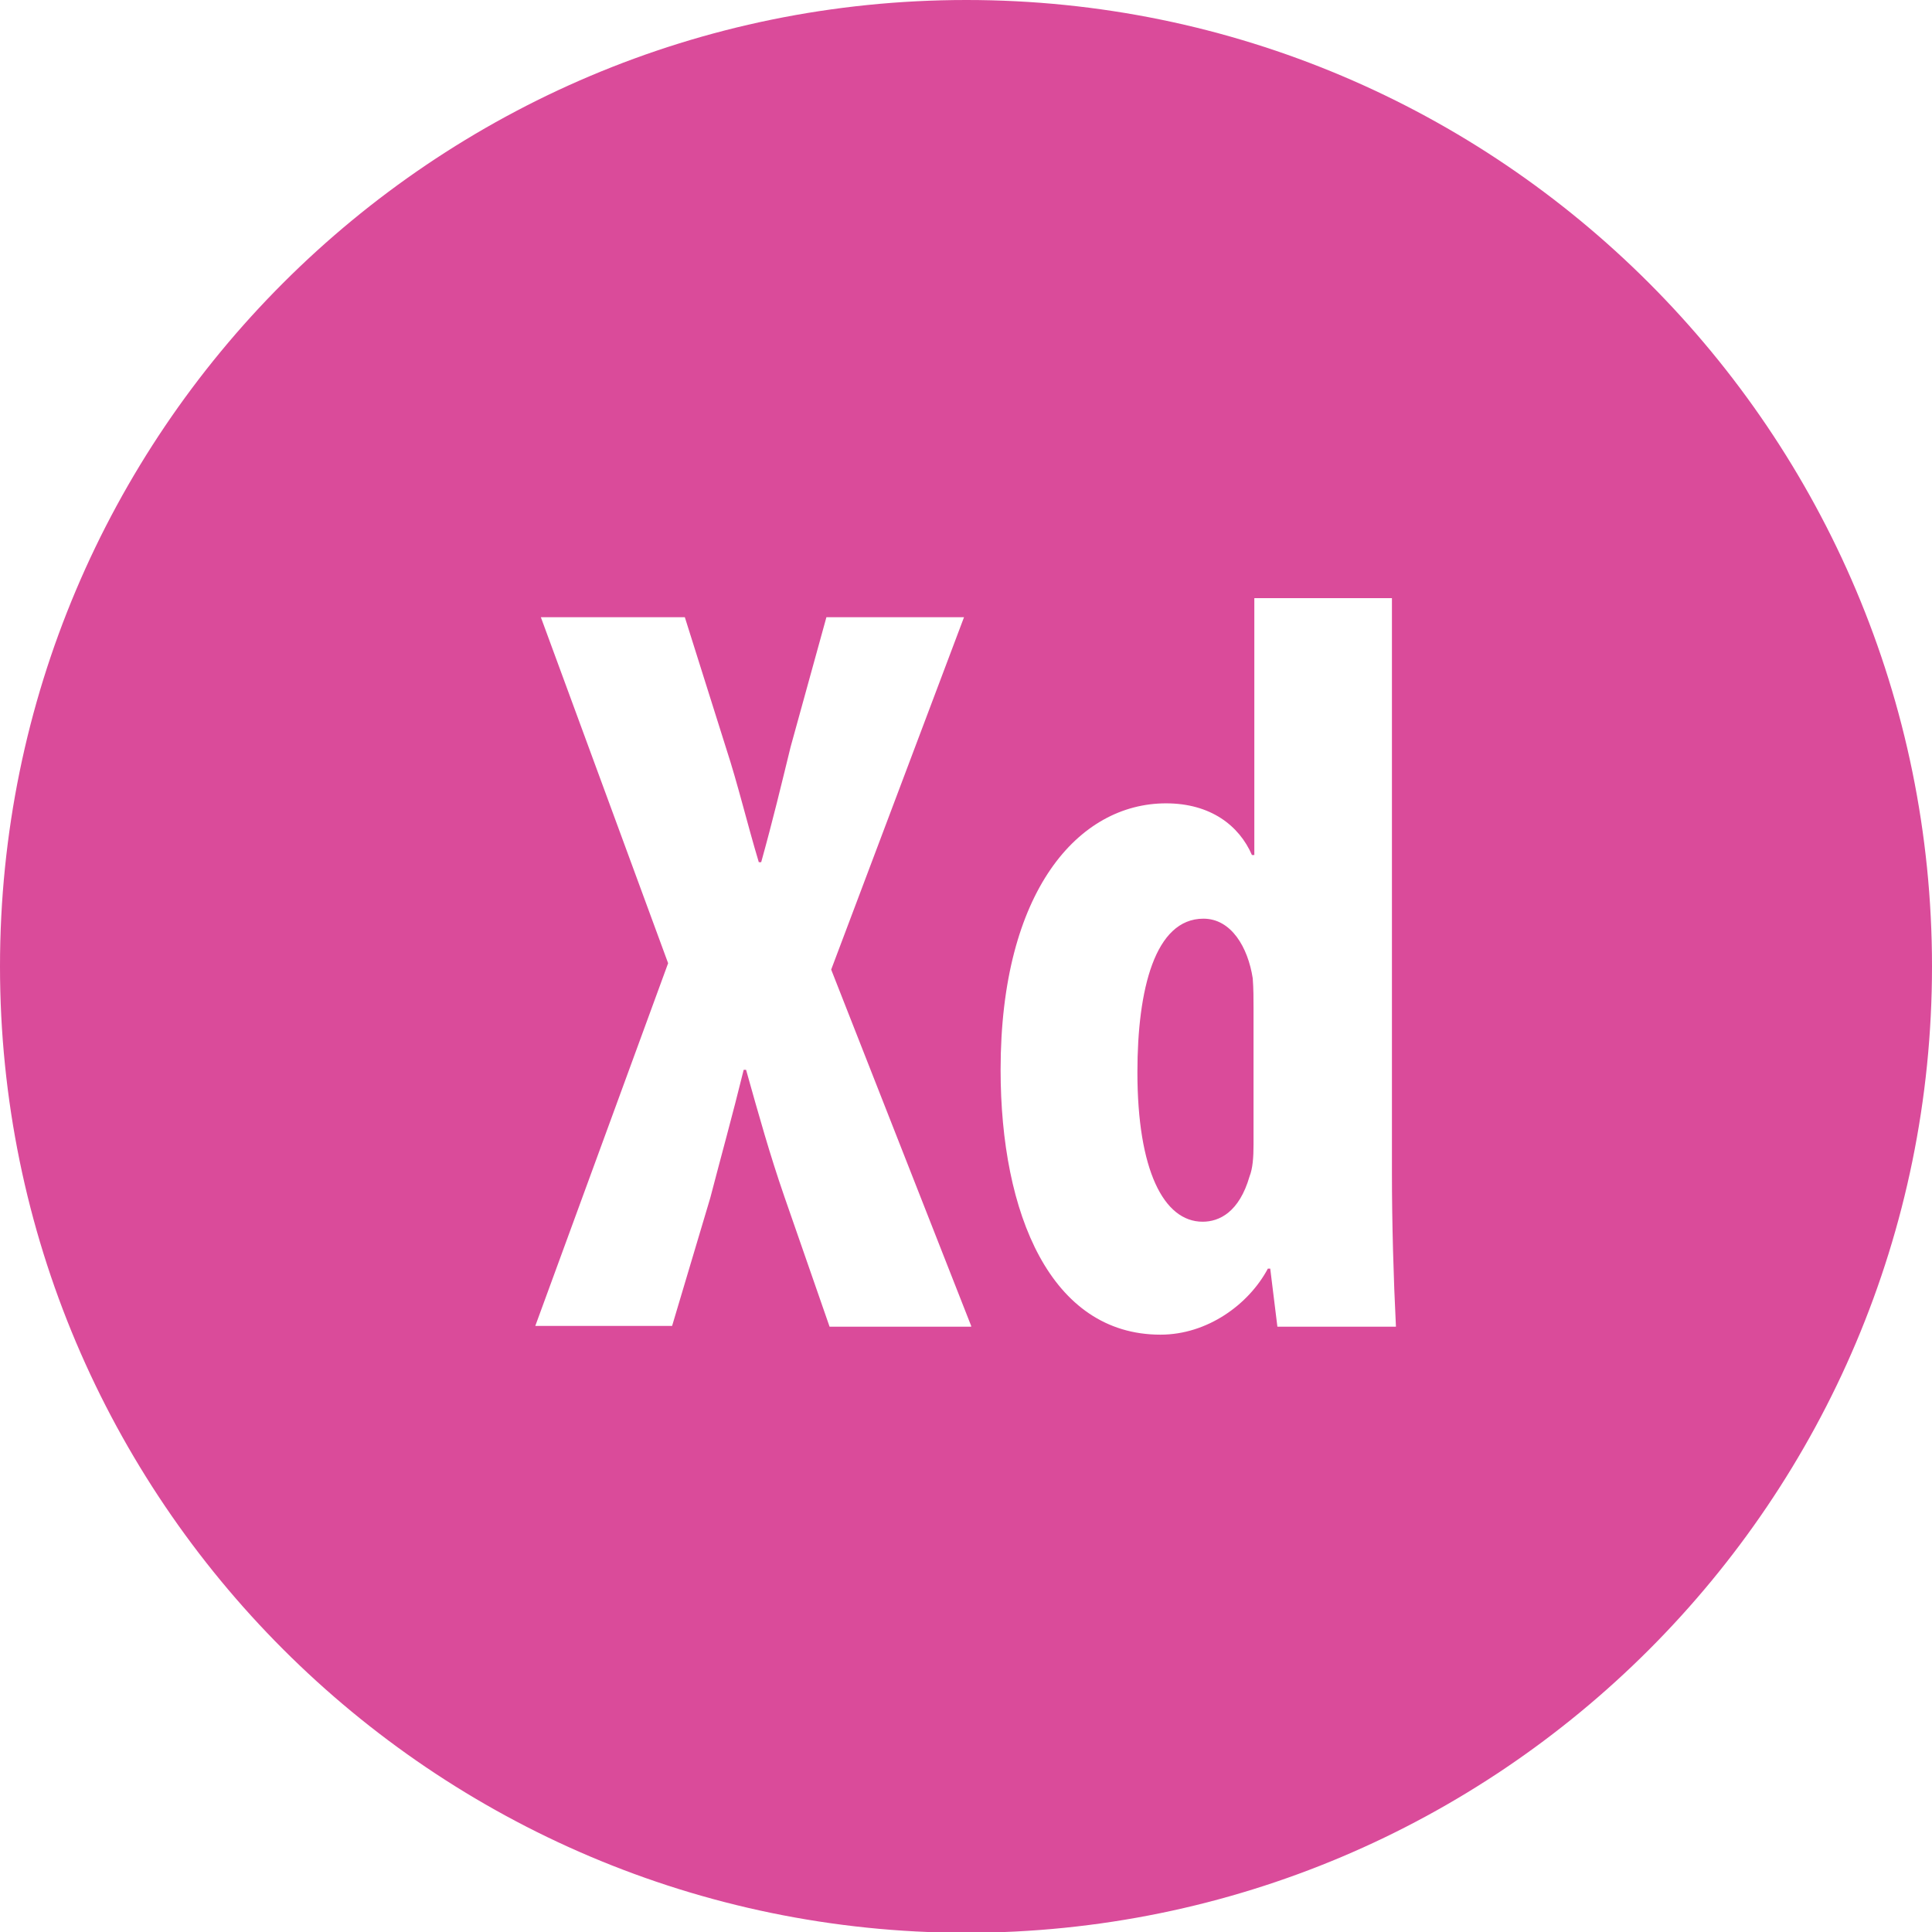<?xml version="1.0" ?><svg id="Layer_1" style="enable-background:new 0 0 242.9 242.9;" version="1.1" viewBox="0 0 242.9 242.9" xml:space="preserve" xmlns="http://www.w3.org/2000/svg" xmlns:xlink="http://www.w3.org/1999/xlink"><style type="text/css">
	.st0{fill:#DA4B9A;}
</style><path class="st0" d="M157.5,123c0.1,1.3,0.1,2.6,0.1,3.8v17.1c0,1.6-0.1,3-0.5,4c-1.3,4.5-3.8,5.7-5.9,5.7c-4.9,0-8.2-6.5-8.2-18.8  c0-10.4,2.2-19.3,8.3-19.3C154.8,115.5,156.9,119.1,157.5,123z M242.9,121.5L242.9,121.5c0,67.1-54.4,121.5-121.5,121.5l0,0  C54.4,242.9,0,188.5,0,121.5v0C0,54.4,54.4,0,121.5,0l0,0C188.5,0,242.9,54.4,242.9,121.5z M122.1,166.7l-17.6-44.8l16.7-44.3h-17.3  l-4.5,16.3c-1.2,4.9-2.2,9.1-3.7,14.5h-0.3c-1.5-5-2.6-9.7-4.1-14.3l-5.2-16.5H68l16,43.5l-16.7,45.6h17.2l4.8-16.1  c1.3-5,2.8-10.4,4.2-16.1h0.3c1.6,5.7,3,10.7,4.8,15.9l5.7,16.4H122.1z M175.5,166.7c-0.3-5.9-0.5-13-0.5-19.2V75.2h-17.3v32.3h-0.3  c-1.6-3.7-5.2-6.5-10.8-6.5c-11,0-20.8,11-20.8,33.5c0,18.1,6.3,33.3,20.1,33.3c5.9,0,11.1-3.8,13.5-8.3h0.3l0.9,7.3H175.5z"/></svg>